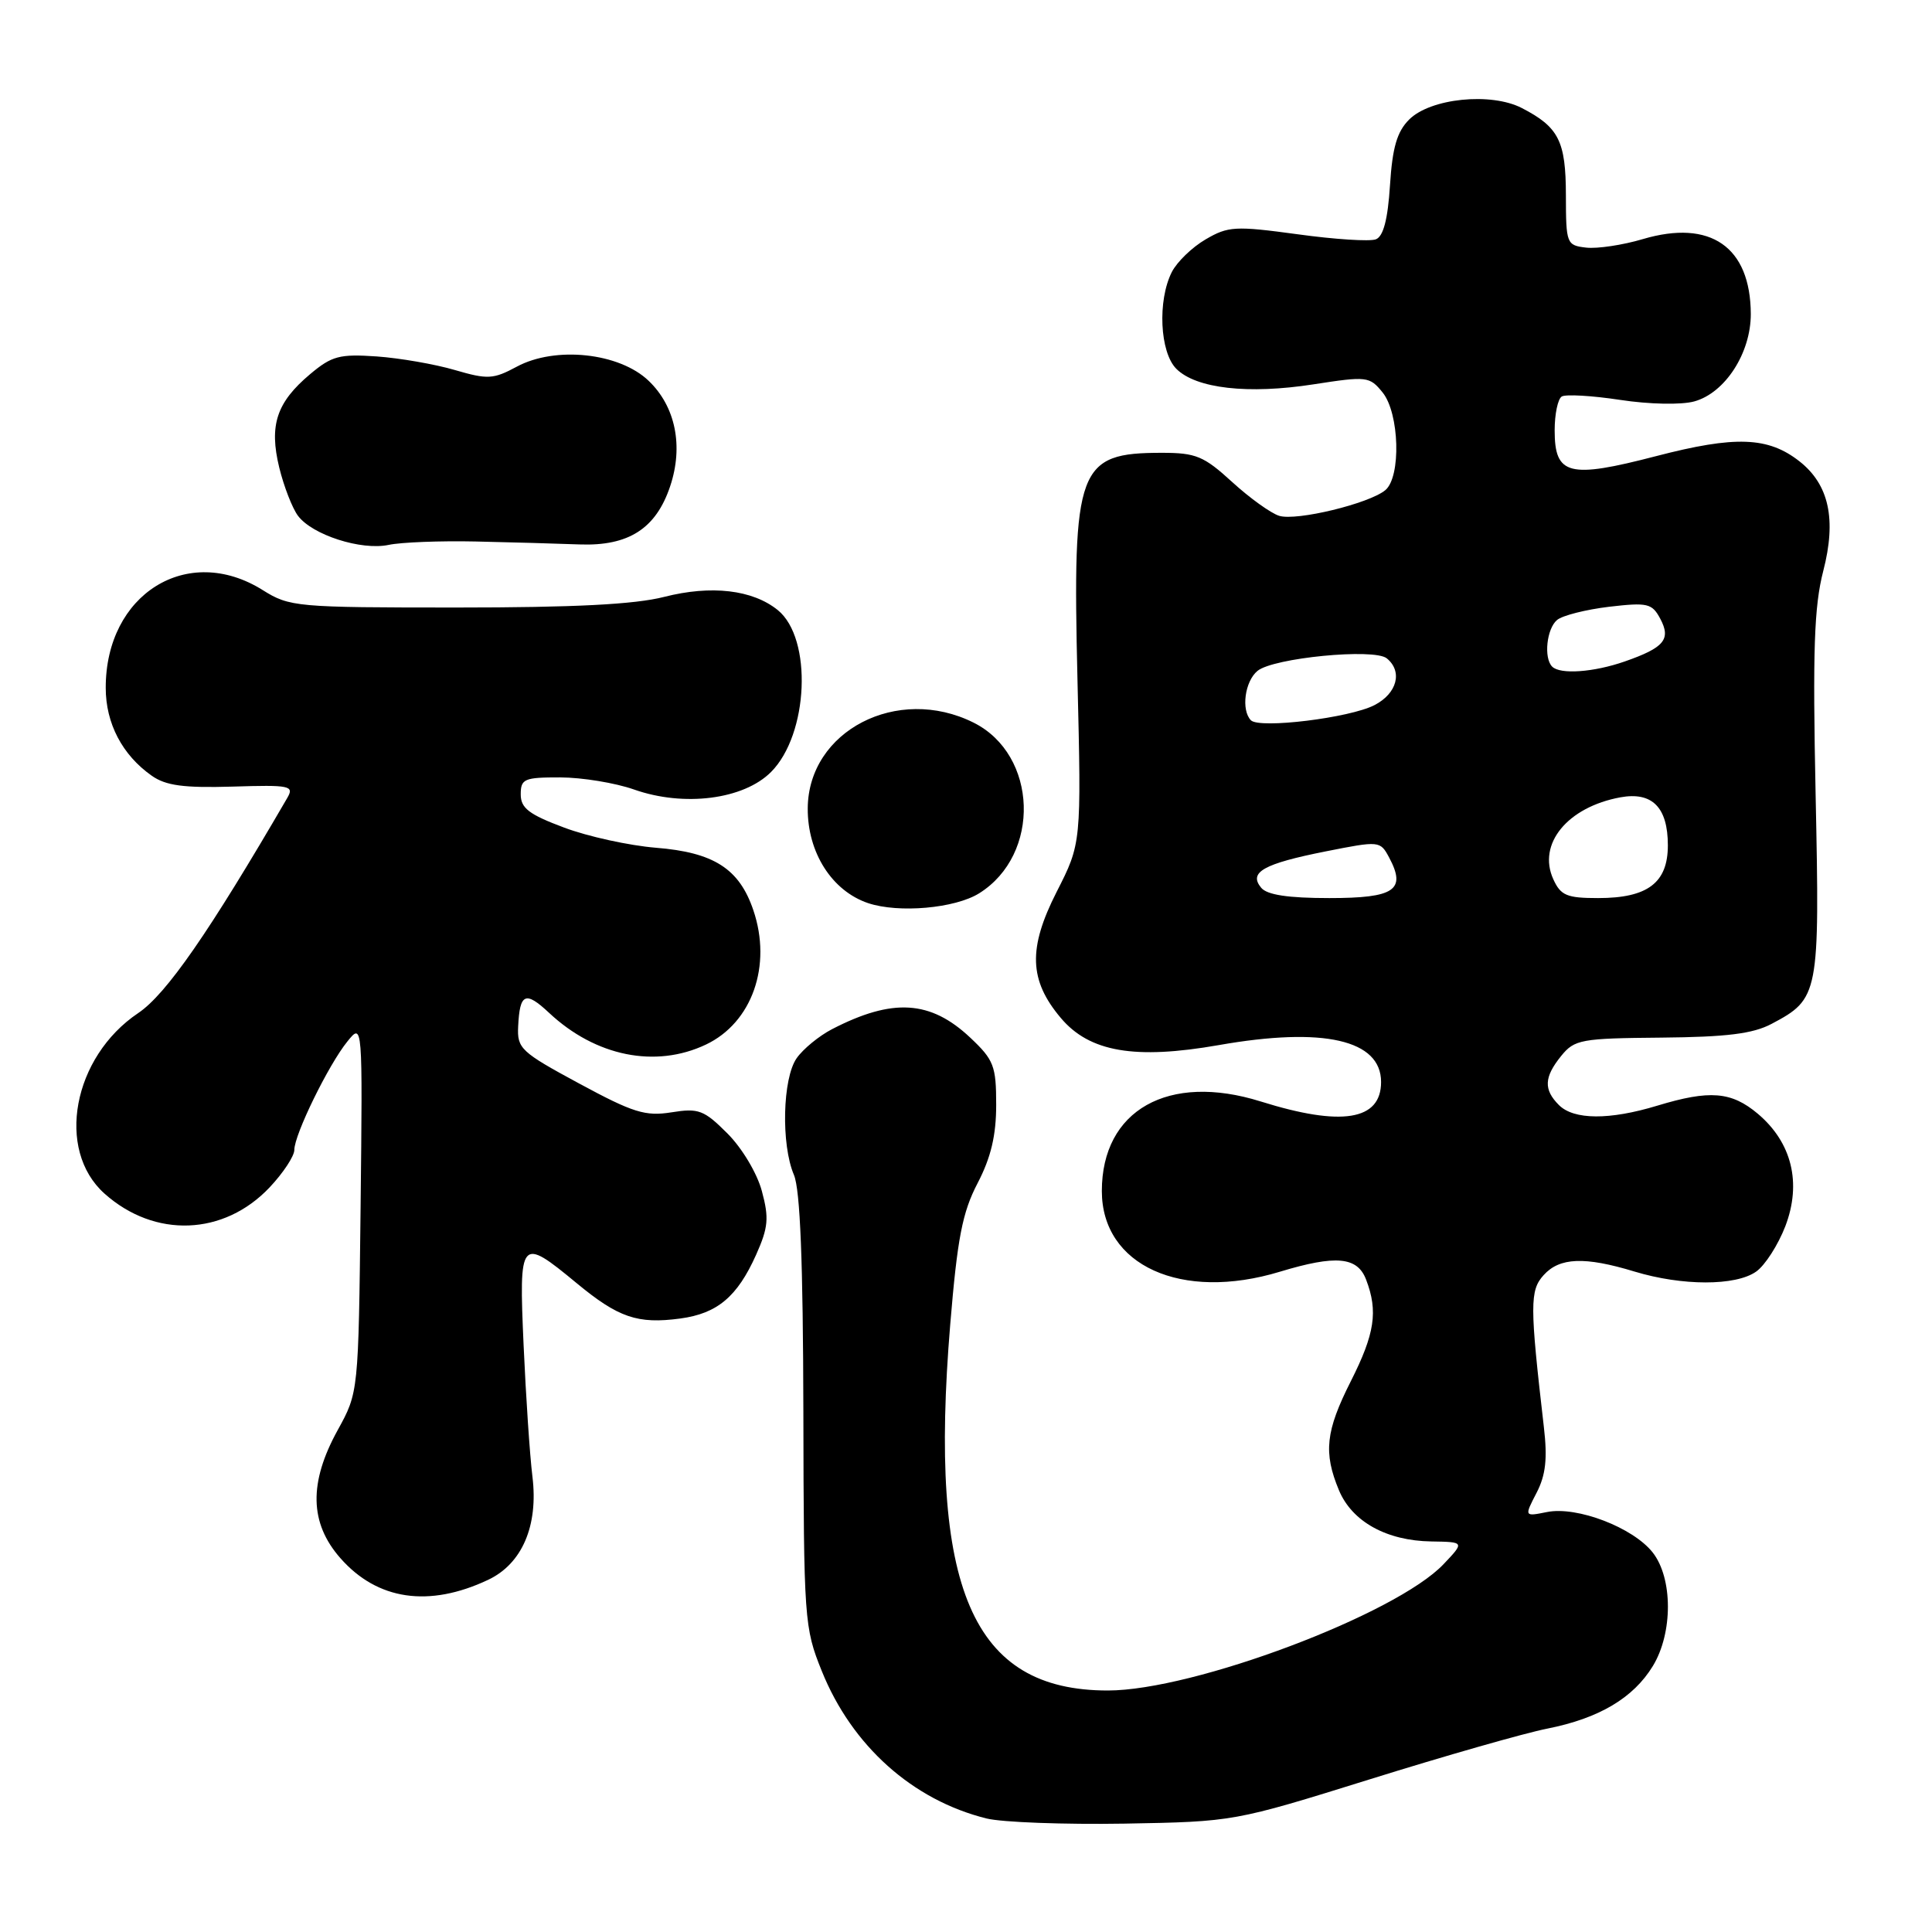<?xml version="1.0" encoding="UTF-8" standalone="no"?>
<!DOCTYPE svg PUBLIC "-//W3C//DTD SVG 1.1//EN" "http://www.w3.org/Graphics/SVG/1.1/DTD/svg11.dtd" >
<svg xmlns="http://www.w3.org/2000/svg" xmlns:xlink="http://www.w3.org/1999/xlink" version="1.1" viewBox="0 0 256 256">
 <g >
 <path fill="currentColor"
d=" M 181.50 235.77 C 191.40 232.68 201.99 229.65 205.03 229.05 C 211.88 227.69 216.42 225.00 219.01 220.76 C 221.68 216.38 221.67 209.12 218.99 205.71 C 216.38 202.40 208.97 199.56 205.00 200.35 C 201.97 200.96 201.97 200.96 203.60 197.81 C 204.82 195.46 205.06 193.28 204.57 189.09 C 202.70 172.92 202.70 170.99 204.54 168.96 C 206.66 166.61 209.98 166.48 216.59 168.49 C 222.90 170.40 229.97 170.41 232.69 168.50 C 233.87 167.68 235.61 164.96 236.57 162.47 C 238.75 156.75 237.43 151.38 232.91 147.57 C 229.41 144.63 226.54 144.40 219.59 146.51 C 213.26 148.43 208.55 148.40 206.57 146.43 C 204.51 144.37 204.59 142.73 206.87 139.91 C 208.63 137.74 209.50 137.58 220.12 137.49 C 228.80 137.41 232.27 136.98 234.74 135.67 C 241.03 132.34 241.13 131.82 240.58 105.36 C 240.18 86.11 240.38 80.37 241.59 75.66 C 243.36 68.83 242.36 64.21 238.44 61.13 C 234.29 57.87 229.94 57.71 219.44 60.44 C 207.87 63.45 206.00 62.97 206.00 57.02 C 206.00 54.88 206.42 52.86 206.94 52.54 C 207.45 52.22 210.94 52.42 214.69 52.99 C 218.56 53.58 222.79 53.66 224.50 53.19 C 228.59 52.06 232.00 46.78 231.99 41.60 C 231.95 32.71 226.65 29.03 217.69 31.68 C 215.04 32.47 211.65 32.98 210.18 32.81 C 207.58 32.51 207.50 32.31 207.49 25.89 C 207.48 18.69 206.55 16.85 201.66 14.32 C 197.56 12.20 189.54 13.02 186.72 15.84 C 185.11 17.45 184.50 19.54 184.18 24.56 C 183.89 29.09 183.30 31.33 182.31 31.71 C 181.52 32.02 176.84 31.72 171.93 31.04 C 163.68 29.92 162.74 29.97 159.75 31.72 C 157.96 32.76 155.95 34.71 155.27 36.05 C 153.36 39.83 153.68 46.68 155.87 48.87 C 158.49 51.49 165.39 52.27 174.03 50.93 C 181.13 49.83 181.47 49.87 183.20 52.00 C 185.44 54.77 185.67 63.20 183.56 64.95 C 181.41 66.73 171.80 69.06 169.50 68.35 C 168.40 68.01 165.60 66.00 163.27 63.87 C 159.52 60.44 158.47 60.00 153.96 60.00 C 142.80 60.00 142.10 61.89 142.77 90.02 C 143.29 111.74 143.29 111.74 140.00 118.20 C 136.21 125.66 136.35 129.89 140.55 134.87 C 144.35 139.40 150.38 140.43 161.50 138.48 C 175.36 136.04 183.00 137.78 183.00 143.37 C 183.00 148.47 177.77 149.31 167.05 145.95 C 154.82 142.12 146.00 147.09 146.00 157.82 C 146.00 167.69 156.54 172.47 169.59 168.51 C 177.02 166.26 179.87 166.52 181.02 169.57 C 182.62 173.75 182.17 176.72 179.00 183.00 C 175.65 189.63 175.34 192.48 177.42 197.47 C 179.16 201.63 183.73 204.16 189.66 204.25 C 194.07 204.32 194.07 204.32 191.28 207.26 C 184.97 213.91 158.17 224.00 146.79 224.00 C 128.82 224.00 123.01 210.50 125.91 175.50 C 126.86 164.04 127.52 160.64 129.54 156.77 C 131.31 153.37 132.00 150.44 132.00 146.39 C 132.00 141.25 131.69 140.44 128.58 137.51 C 123.30 132.53 118.28 132.22 110.25 136.37 C 108.53 137.26 106.42 138.99 105.56 140.22 C 103.69 142.89 103.48 151.65 105.20 155.68 C 106.03 157.64 106.41 167.23 106.45 187.00 C 106.50 214.65 106.57 215.68 108.89 221.42 C 112.88 231.33 120.93 238.53 130.73 240.96 C 132.81 241.47 141.03 241.77 149.00 241.64 C 163.50 241.38 163.50 241.38 181.50 235.77 Z  M 64.67 209.34 C 69.18 207.22 71.35 202.17 70.55 195.66 C 70.20 192.82 69.68 184.99 69.38 178.25 C 68.75 164.04 68.92 163.84 76.39 170.01 C 81.94 174.60 84.48 175.47 90.14 174.71 C 95.05 174.05 97.70 171.82 100.19 166.26 C 101.80 162.65 101.92 161.40 100.95 157.82 C 100.32 155.46 98.32 152.12 96.39 150.19 C 93.28 147.08 92.57 146.81 88.97 147.39 C 85.51 147.94 83.90 147.44 76.74 143.57 C 69.00 139.39 68.51 138.93 68.66 135.99 C 68.87 131.60 69.62 131.27 72.76 134.21 C 78.92 139.98 86.86 141.58 93.54 138.41 C 99.65 135.51 102.32 127.95 99.82 120.60 C 97.96 115.11 94.58 112.94 86.90 112.33 C 83.38 112.04 77.91 110.85 74.75 109.66 C 70.09 107.92 69.00 107.08 69.00 105.26 C 69.00 103.20 69.46 103.00 74.25 103.01 C 77.14 103.02 81.53 103.74 84.00 104.61 C 90.63 106.95 98.52 105.94 102.16 102.30 C 107.15 97.31 107.68 84.59 103.06 80.84 C 99.72 78.14 94.25 77.50 88.01 79.09 C 84.10 80.09 76.11 80.50 60.50 80.50 C 39.24 80.50 38.38 80.42 34.81 78.19 C 24.85 71.94 13.99 78.71 14.01 91.15 C 14.01 95.86 16.21 100.05 20.11 102.79 C 21.97 104.10 24.34 104.42 30.79 104.23 C 38.47 103.99 39.01 104.11 38.06 105.74 C 27.70 123.56 22.03 131.74 18.31 134.24 C 9.65 140.06 7.35 152.35 13.85 158.16 C 20.50 164.10 29.67 163.75 35.73 157.33 C 37.53 155.42 39.00 153.19 39.00 152.37 C 39.00 150.34 43.53 141.08 46.03 138.00 C 48.05 135.50 48.05 135.50 47.78 160.00 C 47.50 184.50 47.50 184.50 44.75 189.49 C 40.90 196.47 41.01 201.81 45.10 206.46 C 49.99 212.03 56.83 213.04 64.67 209.34 Z  M 129.74 118.37 C 137.96 113.24 137.53 100.01 129.00 95.75 C 118.93 90.72 107.10 96.83 107.03 107.10 C 106.99 112.96 110.23 118.05 115.03 119.67 C 119.08 121.02 126.53 120.37 129.74 118.37 Z  M 63.00 71.75 C 67.67 71.85 73.88 72.03 76.79 72.14 C 83.29 72.38 86.92 70.05 88.80 64.43 C 90.58 59.11 89.51 53.86 85.95 50.46 C 82.08 46.74 73.58 45.83 68.47 48.59 C 65.36 50.26 64.62 50.30 60.27 49.03 C 57.65 48.26 52.99 47.45 49.92 47.23 C 44.99 46.89 43.97 47.16 41.09 49.58 C 36.64 53.32 35.64 56.35 37.00 61.95 C 37.61 64.45 38.73 67.33 39.48 68.34 C 41.37 70.88 47.87 72.97 51.50 72.20 C 53.15 71.85 58.33 71.65 63.00 71.75 Z  M 167.11 117.63 C 165.41 115.58 167.42 114.45 175.68 112.81 C 182.79 111.40 182.88 111.41 184.07 113.63 C 186.37 117.94 184.81 119.00 176.15 119.00 C 170.68 119.00 167.89 118.58 167.11 117.63 Z  M 205.82 116.50 C 203.69 111.83 207.70 106.94 214.71 105.65 C 218.93 104.88 221.00 106.98 221.00 112.01 C 221.00 116.98 218.32 119.00 211.76 119.00 C 207.61 119.00 206.80 118.66 205.82 116.50 Z  M 165.75 95.44 C 164.44 94.09 164.94 90.29 166.62 88.90 C 168.71 87.17 182.06 85.87 183.75 87.23 C 185.89 88.97 185.13 91.88 182.13 93.43 C 178.85 95.13 166.88 96.59 165.75 95.44 Z  M 205.67 88.33 C 204.53 87.19 204.94 83.30 206.32 82.15 C 207.04 81.55 210.14 80.77 213.21 80.40 C 218.31 79.81 218.90 79.94 219.99 81.98 C 221.45 84.71 220.53 85.82 215.28 87.65 C 211.18 89.08 206.73 89.40 205.67 88.33 Z "/>
</g>
</svg>
